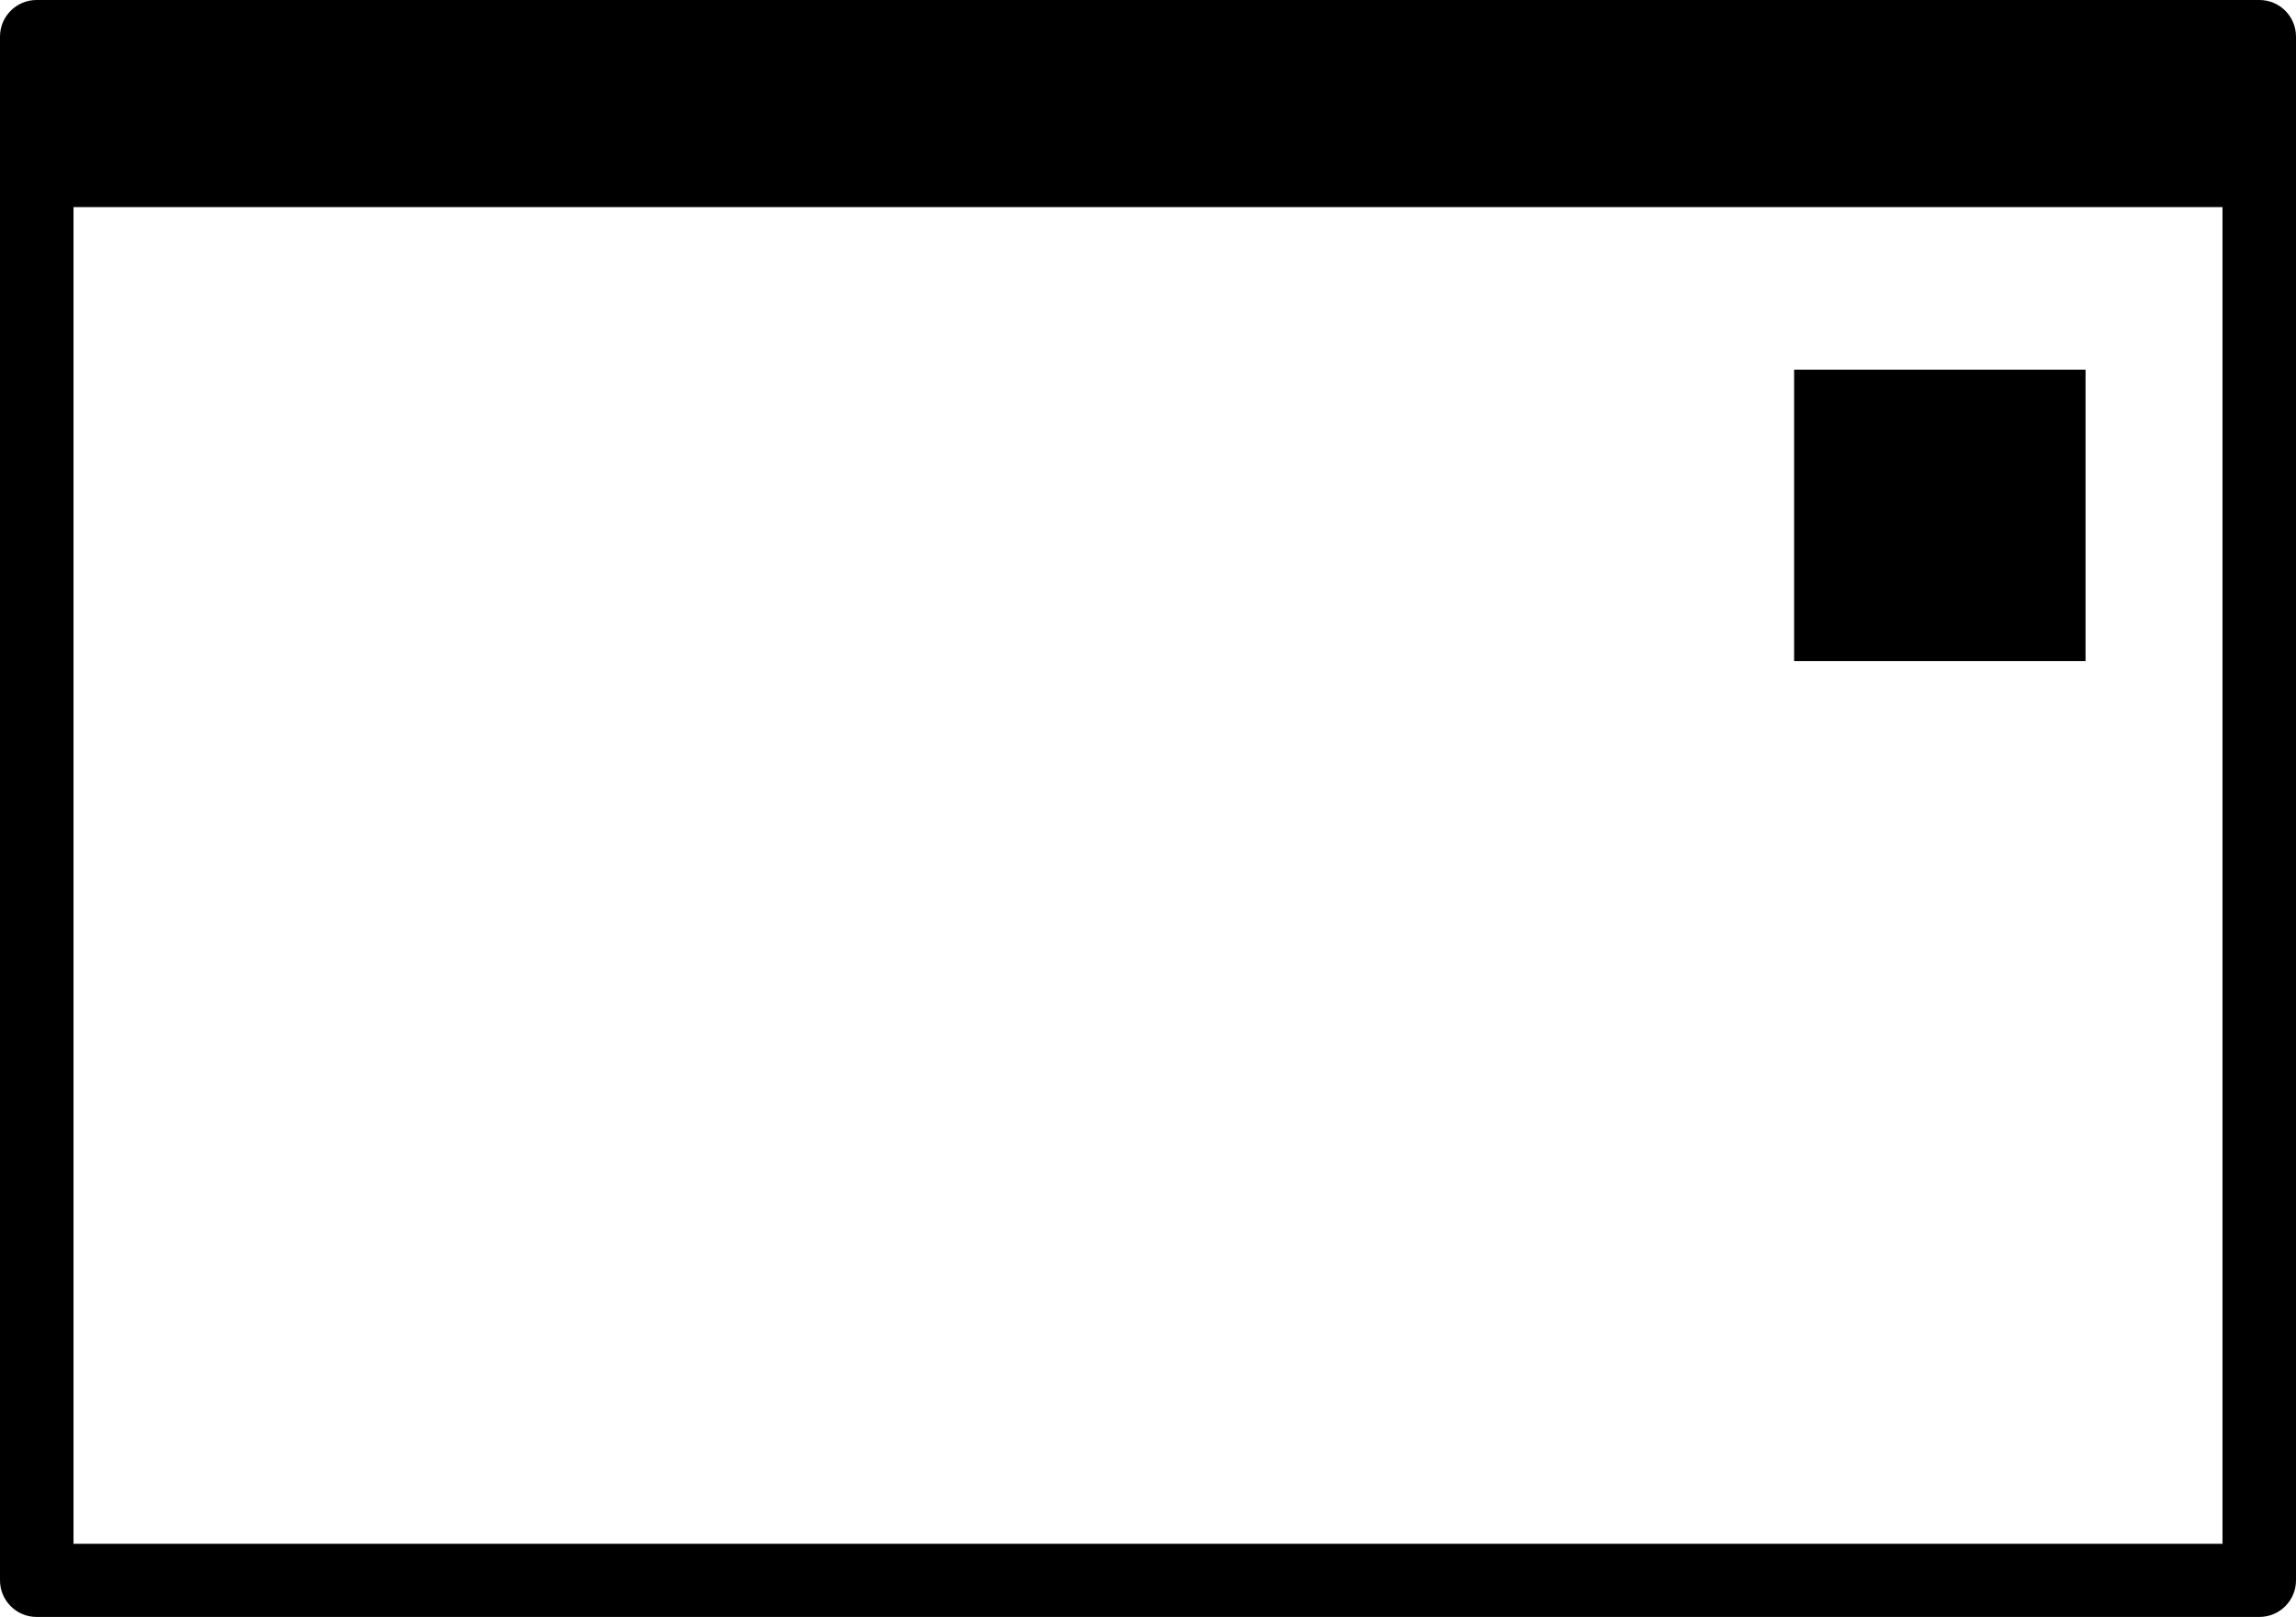 <?xml version="1.0" encoding="UTF-8"?>
<svg id="Layer_2" data-name="Layer 2" xmlns="http://www.w3.org/2000/svg" viewBox="0 0 61.53 43.35">
  <g id="Capa_1" data-name="Capa 1">
    <g>
      <path d="M60.55,0H.98C.44,0,0,.44,0,.98V42.36c0,.54,.44,.98,.98,.98H60.55c.54,0,.98-.44,.98-.98V.98c0-.54-.44-.98-.98-.98ZM1.97,41.38V5.55H59.56V41.38H1.97Z"/>
      <rect x="48.08" y="9.91" width="7.81" height="7.81"/>
    </g>
  </g>
</svg>
